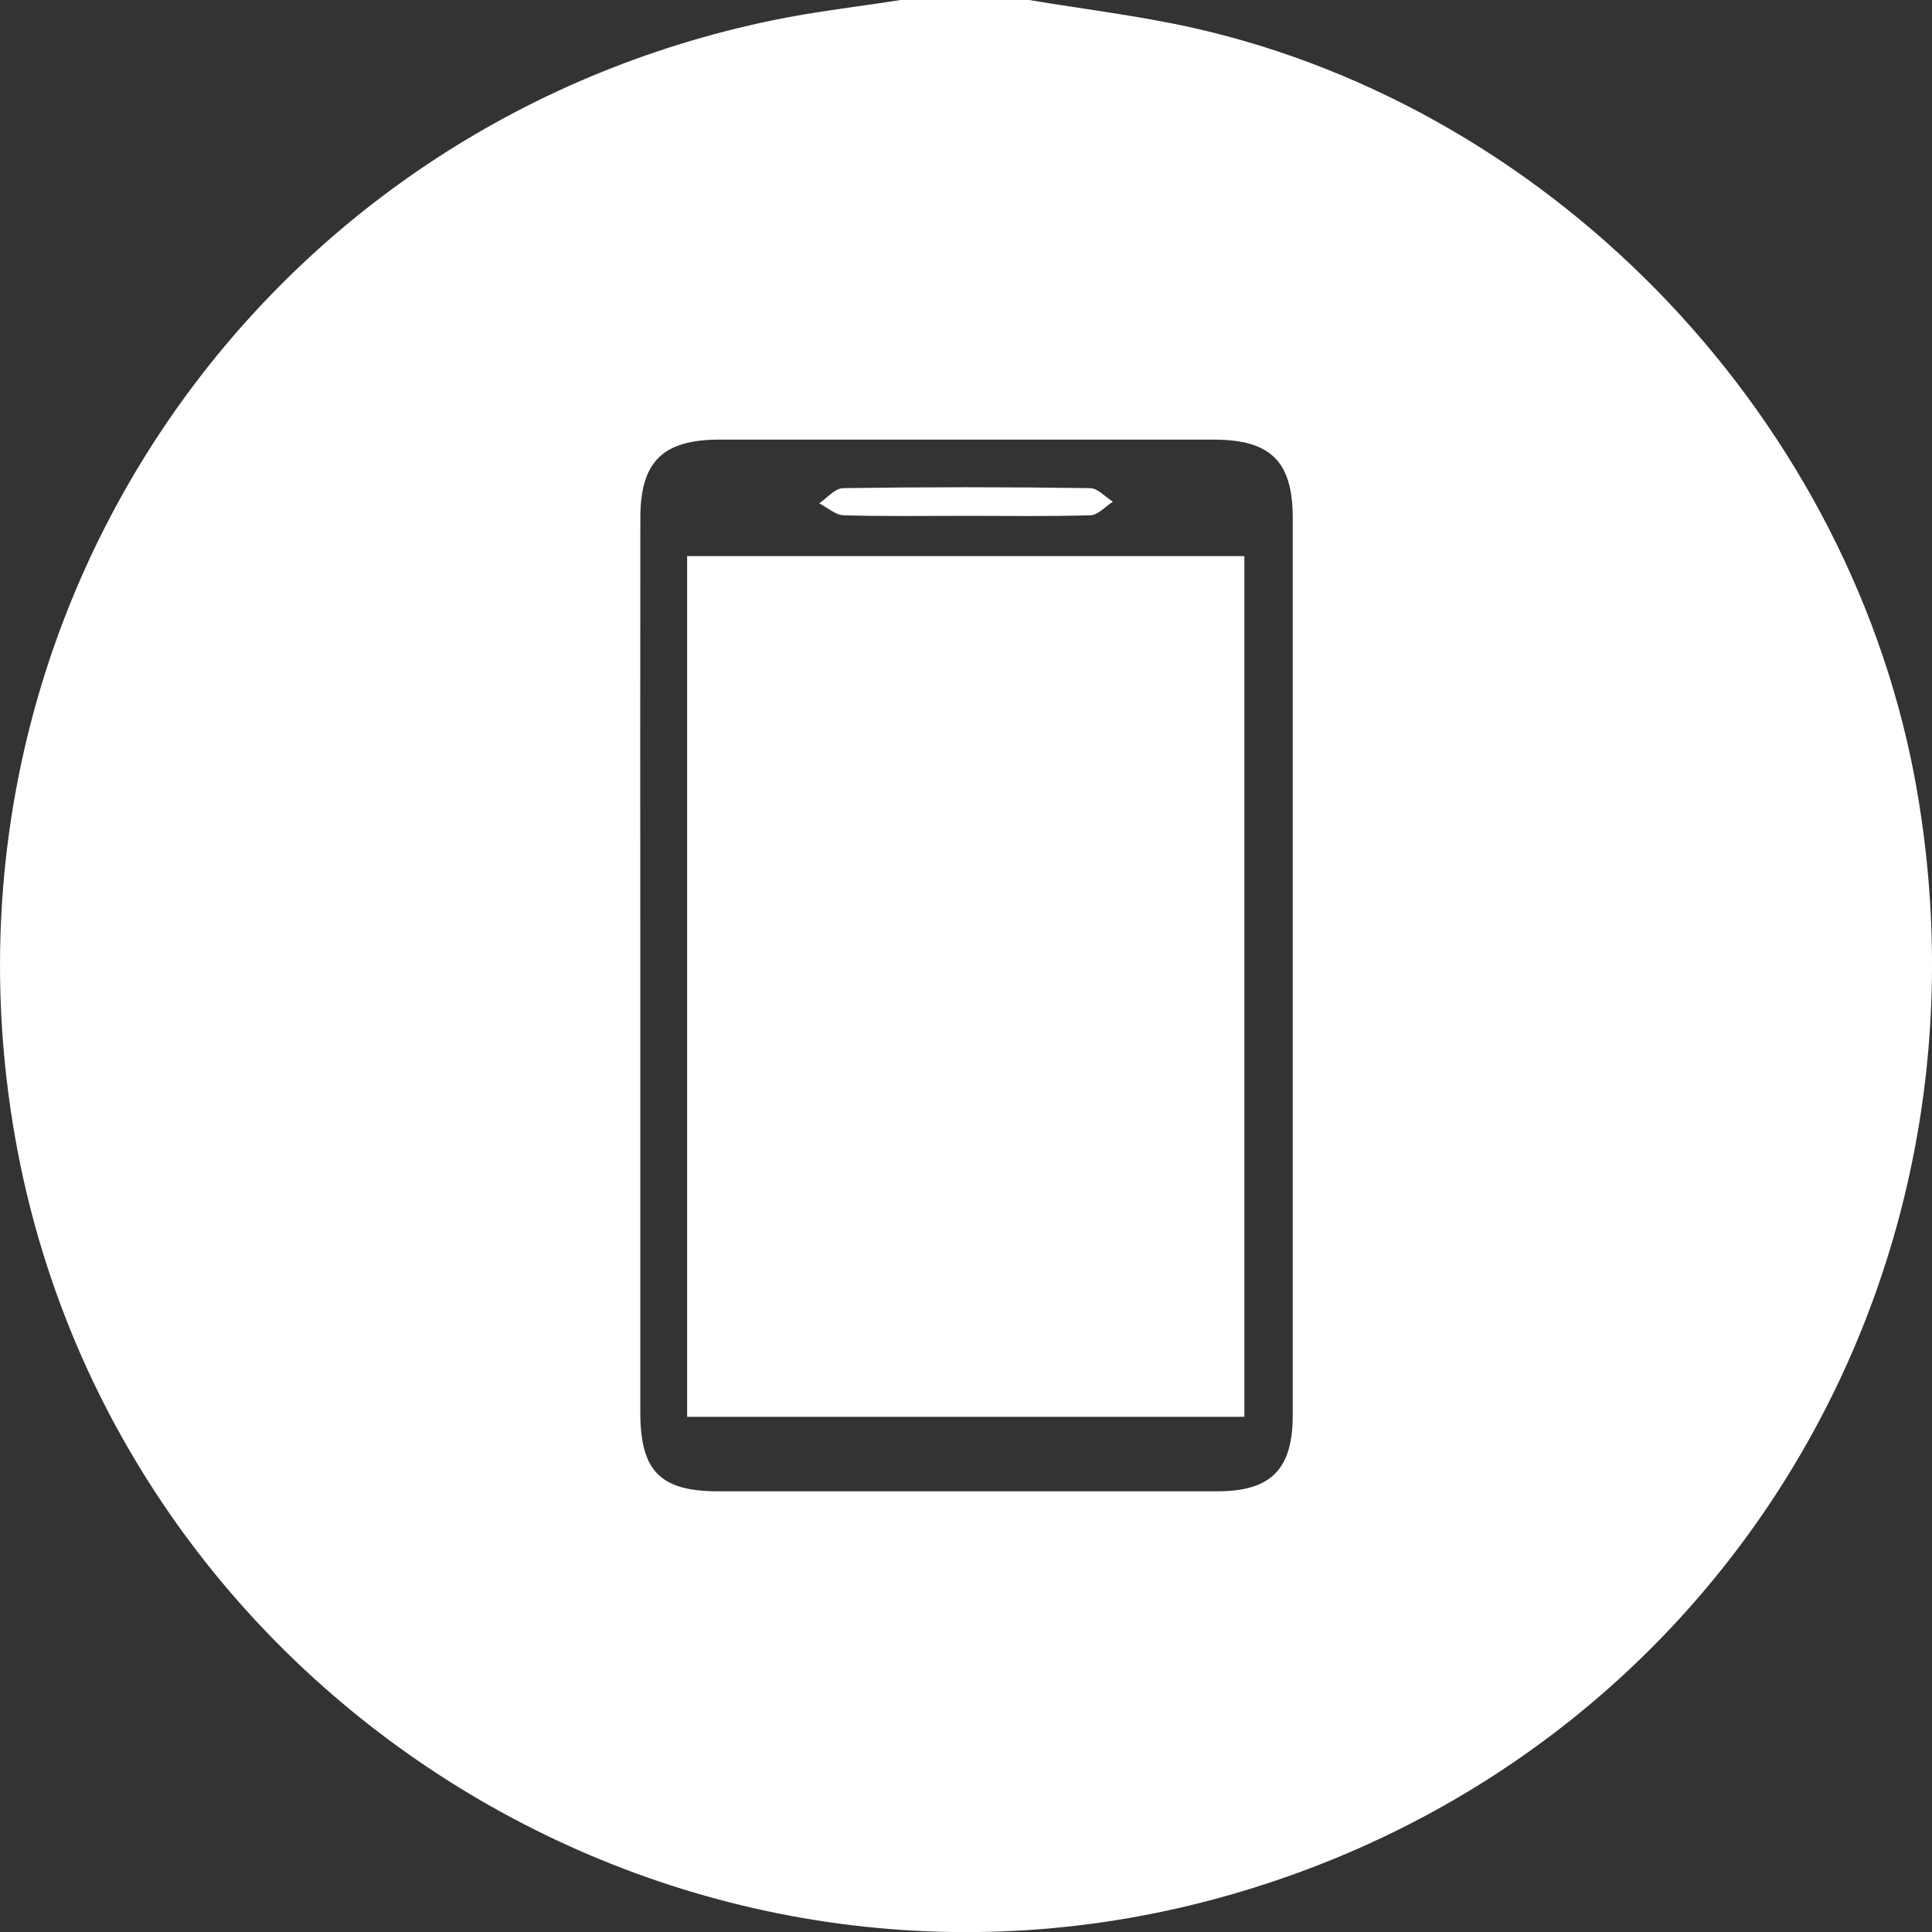 <svg width="50" height="50" viewBox="0 0 50 50" fill="none" xmlns="http://www.w3.org/2000/svg">
<rect x="0" y="0" width="50" height="50" fill="#333333" stroke="none"/>
<g clip-path="url(#clip0_270_417)">
<path d="M26.633 -5.99977e-05C28.043 0.236 29.469 0.408 30.862 0.717C40.33 2.842 47.996 10.954 49.624 20.53C51.851 33.63 44.004 45.867 31.245 49.199C17.115 52.881 2.692 43.519 0.339 29.13C-1.846 15.771 6.754 3.257 20.01 0.522C21.105 0.297 22.22 0.171 23.325 -0.003L26.633 -5.99977e-05ZM16.571 25.014C16.571 28.86 16.571 32.706 16.571 36.553C16.571 38.069 17.088 38.595 18.581 38.595C22.889 38.595 27.196 38.595 31.504 38.595C32.886 38.595 33.456 38.031 33.456 36.629C33.456 28.888 33.456 21.148 33.456 13.407C33.456 11.935 32.882 11.377 31.403 11.377H18.624C17.148 11.377 16.574 11.951 16.572 13.403C16.569 17.274 16.568 21.144 16.571 25.014Z" fill="white"/>
<path d="M17.783 14.392H32.204V36.667H17.783V14.392Z" fill="white"/>
<path d="M24.991 13.35C23.938 13.35 22.884 13.367 21.832 13.335C21.619 13.328 21.411 13.133 21.203 13.026C21.408 12.882 21.614 12.636 21.822 12.633C23.951 12.602 26.081 12.602 28.211 12.633C28.409 12.633 28.605 12.861 28.801 12.984C28.608 13.106 28.417 13.329 28.227 13.335C27.146 13.368 26.067 13.35 24.991 13.35Z" fill="white"/>
</g>
<defs>
<clipPath id="clip0_270_417">
<rect width="50" height="50" fill="white"/>
</clipPath>
</defs>
</svg>
